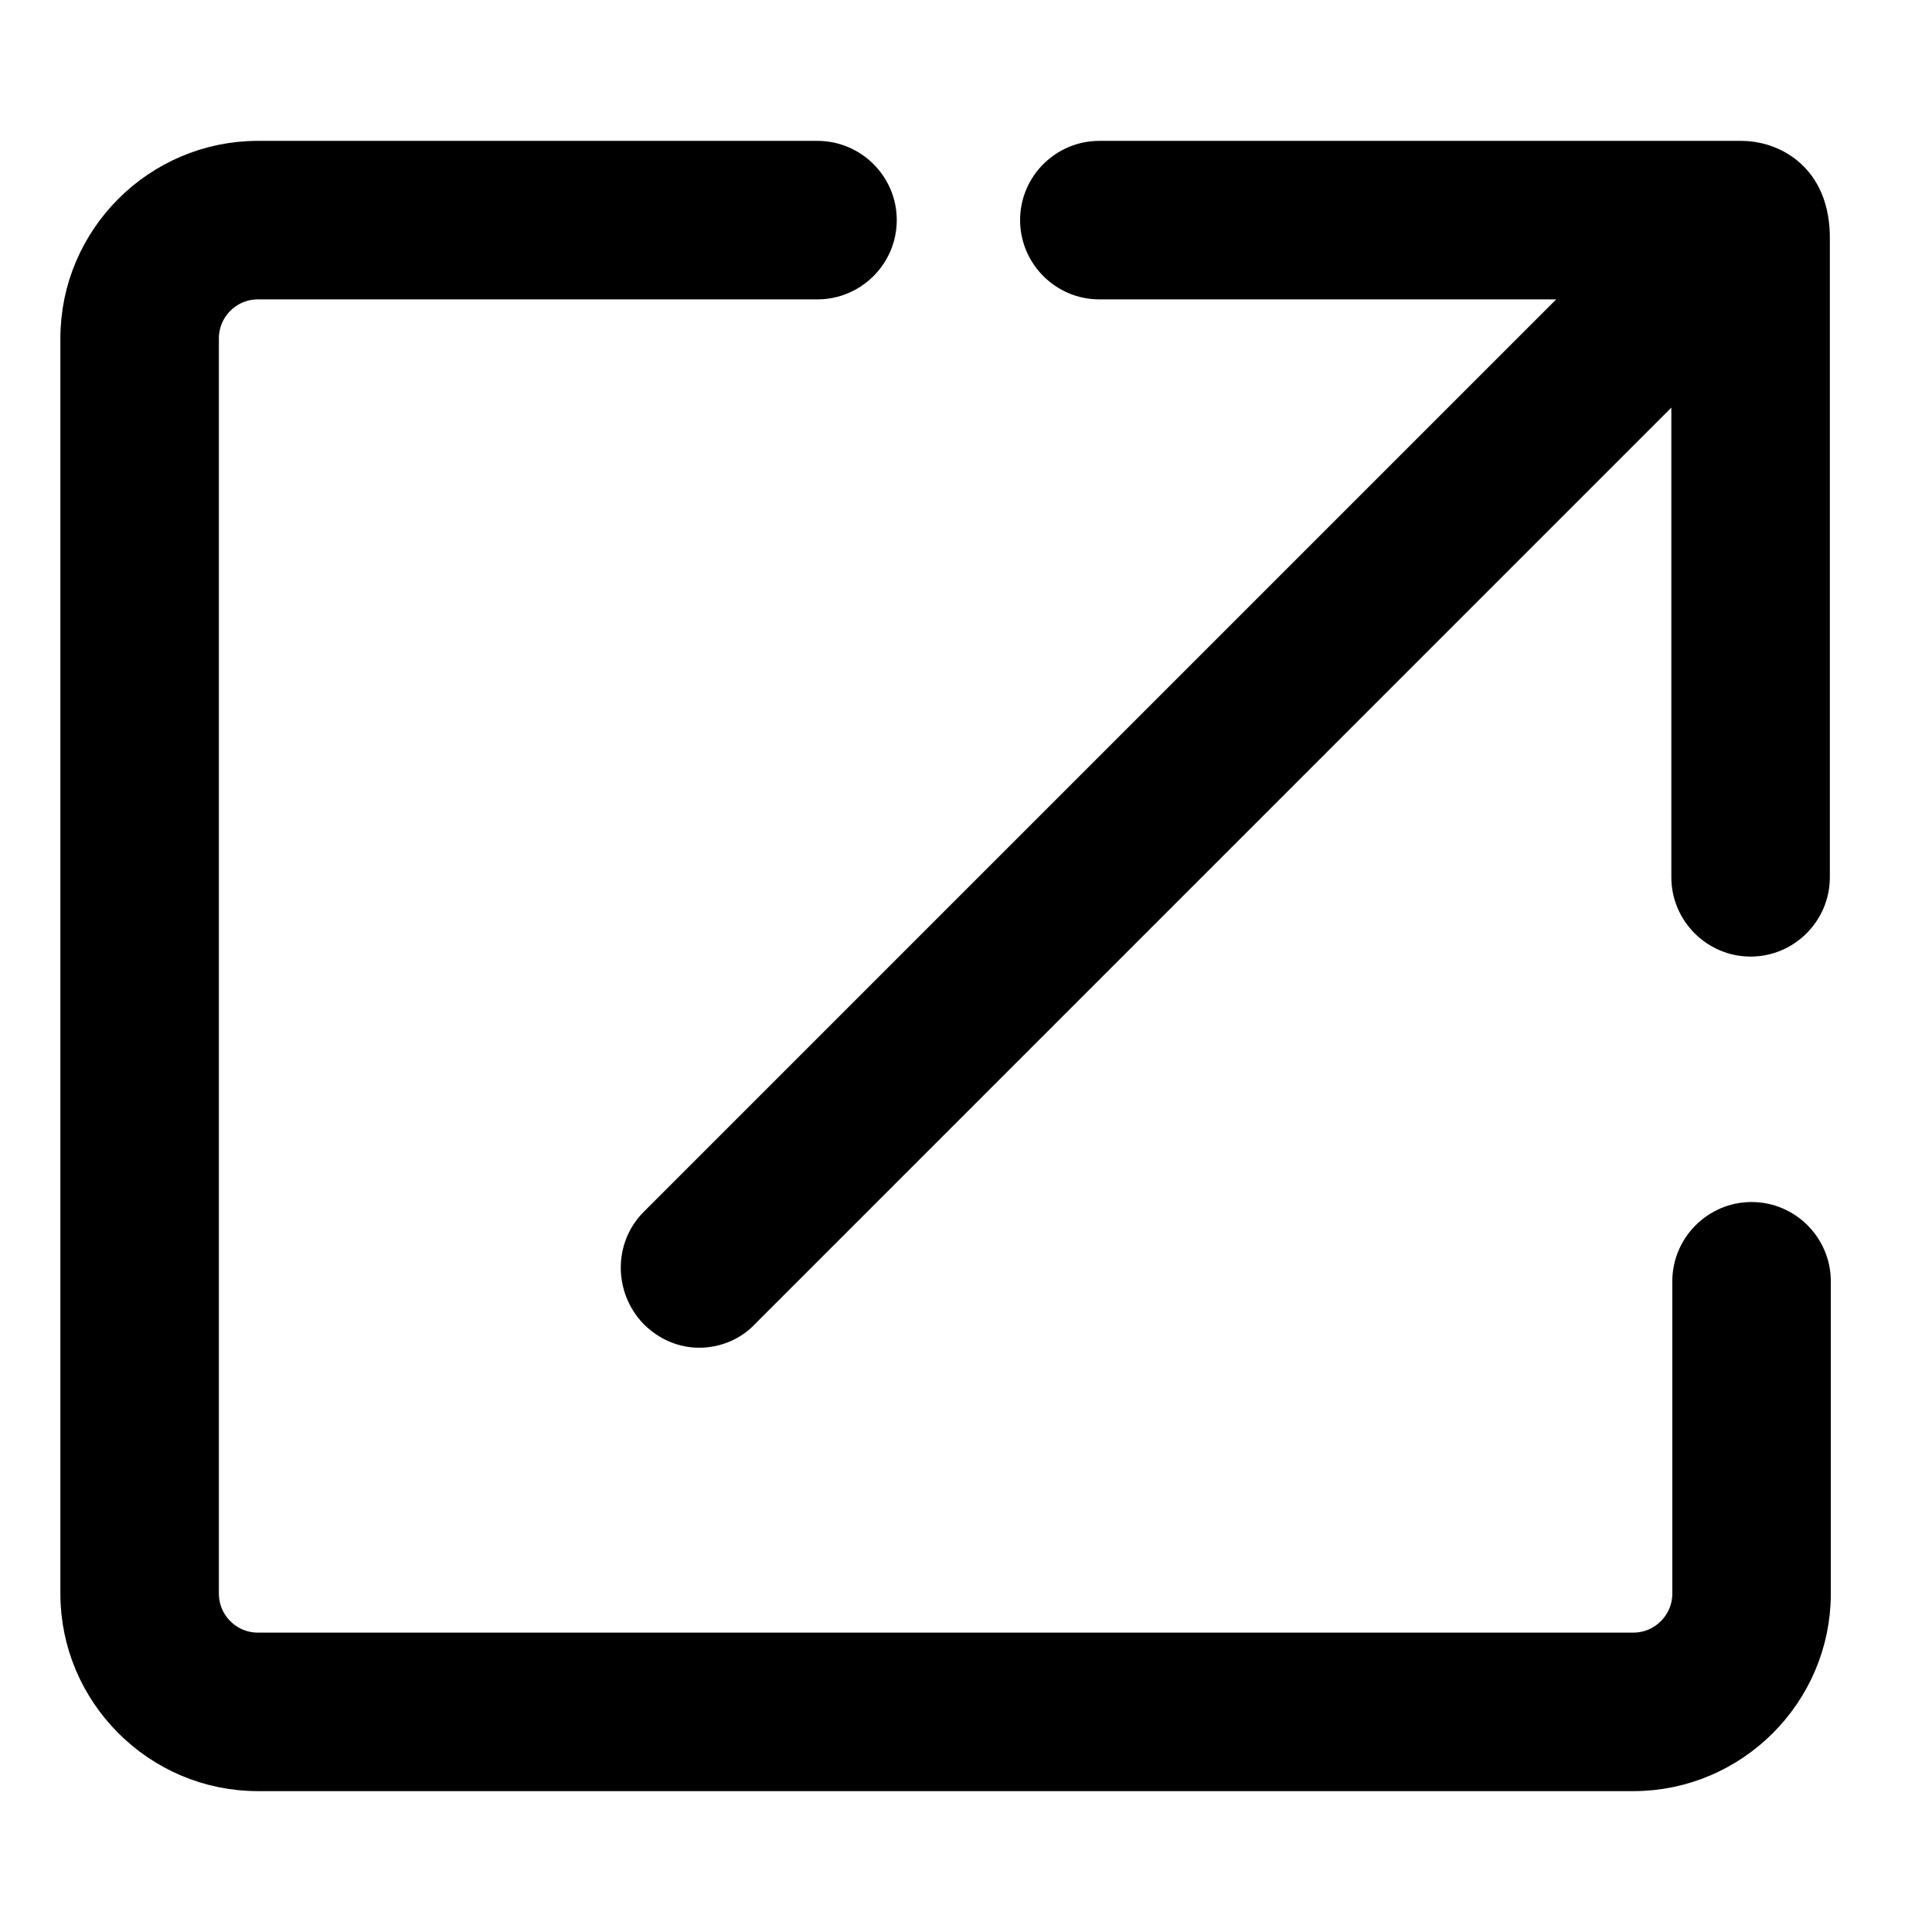 <svg width="24" height="24" viewBox="0 0 24 24" fill="none" xmlns="http://www.w3.org/2000/svg">
<path d="M21.024 15.917C21.024 15.513 21.355 15.182 21.759 15.182C22.163 15.182 22.493 15.513 22.493 15.917V19.797C22.493 21.009 21.502 22 20.29 22H3.203C1.991 22 1 21.009 1 19.797V4.203C1 2.991 1.991 2 3.203 2H10.155C10.559 2 10.89 2.33 10.89 2.734C10.89 3.138 10.559 3.469 10.155 3.469H3.203C2.799 3.469 2.469 3.799 2.469 4.203V19.797C2.469 20.201 2.799 20.531 3.203 20.531H20.29C20.694 20.531 21.024 20.201 21.024 19.797V15.917Z" fill="currentColor"/>
<path d="M13.656 2H21.637C21.955 2 22.493 2.208 22.481 2.979V10.898C22.481 11.302 22.151 11.633 21.747 11.633C21.343 11.633 21.012 11.302 21.012 10.898V4.46L9.201 16.272C9.066 16.419 8.87 16.492 8.687 16.492C8.503 16.492 8.32 16.419 8.173 16.272C7.891 15.978 7.891 15.513 8.173 15.231L19.935 3.469H13.656C13.252 3.469 12.922 3.138 12.922 2.734C12.922 2.33 13.252 2 13.656 2Z" fill="currentColor"/>
<path d="M21.024 15.917C21.024 15.513 21.355 15.182 21.759 15.182C22.163 15.182 22.493 15.513 22.493 15.917V19.797C22.493 21.009 21.502 22 20.29 22H3.203C1.991 22 1 21.009 1 19.797V4.203C1 2.991 1.991 2 3.203 2H10.155C10.559 2 10.89 2.33 10.89 2.734C10.89 3.138 10.559 3.469 10.155 3.469H3.203C2.799 3.469 2.469 3.799 2.469 4.203V19.797C2.469 20.201 2.799 20.531 3.203 20.531H20.29C20.694 20.531 21.024 20.201 21.024 19.797V15.917Z" stroke="currentColor" stroke-width="0.5"/>
<path d="M13.656 2H21.637C21.955 2 22.493 2.208 22.481 2.979V10.898C22.481 11.302 22.151 11.633 21.747 11.633C21.343 11.633 21.012 11.302 21.012 10.898V4.46L9.201 16.272C9.066 16.419 8.87 16.492 8.687 16.492C8.503 16.492 8.32 16.419 8.173 16.272C7.891 15.978 7.891 15.513 8.173 15.231L19.935 3.469H13.656C13.252 3.469 12.922 3.138 12.922 2.734C12.922 2.33 13.252 2 13.656 2Z" stroke="currentColor" stroke-width="0.5"/>
</svg>
